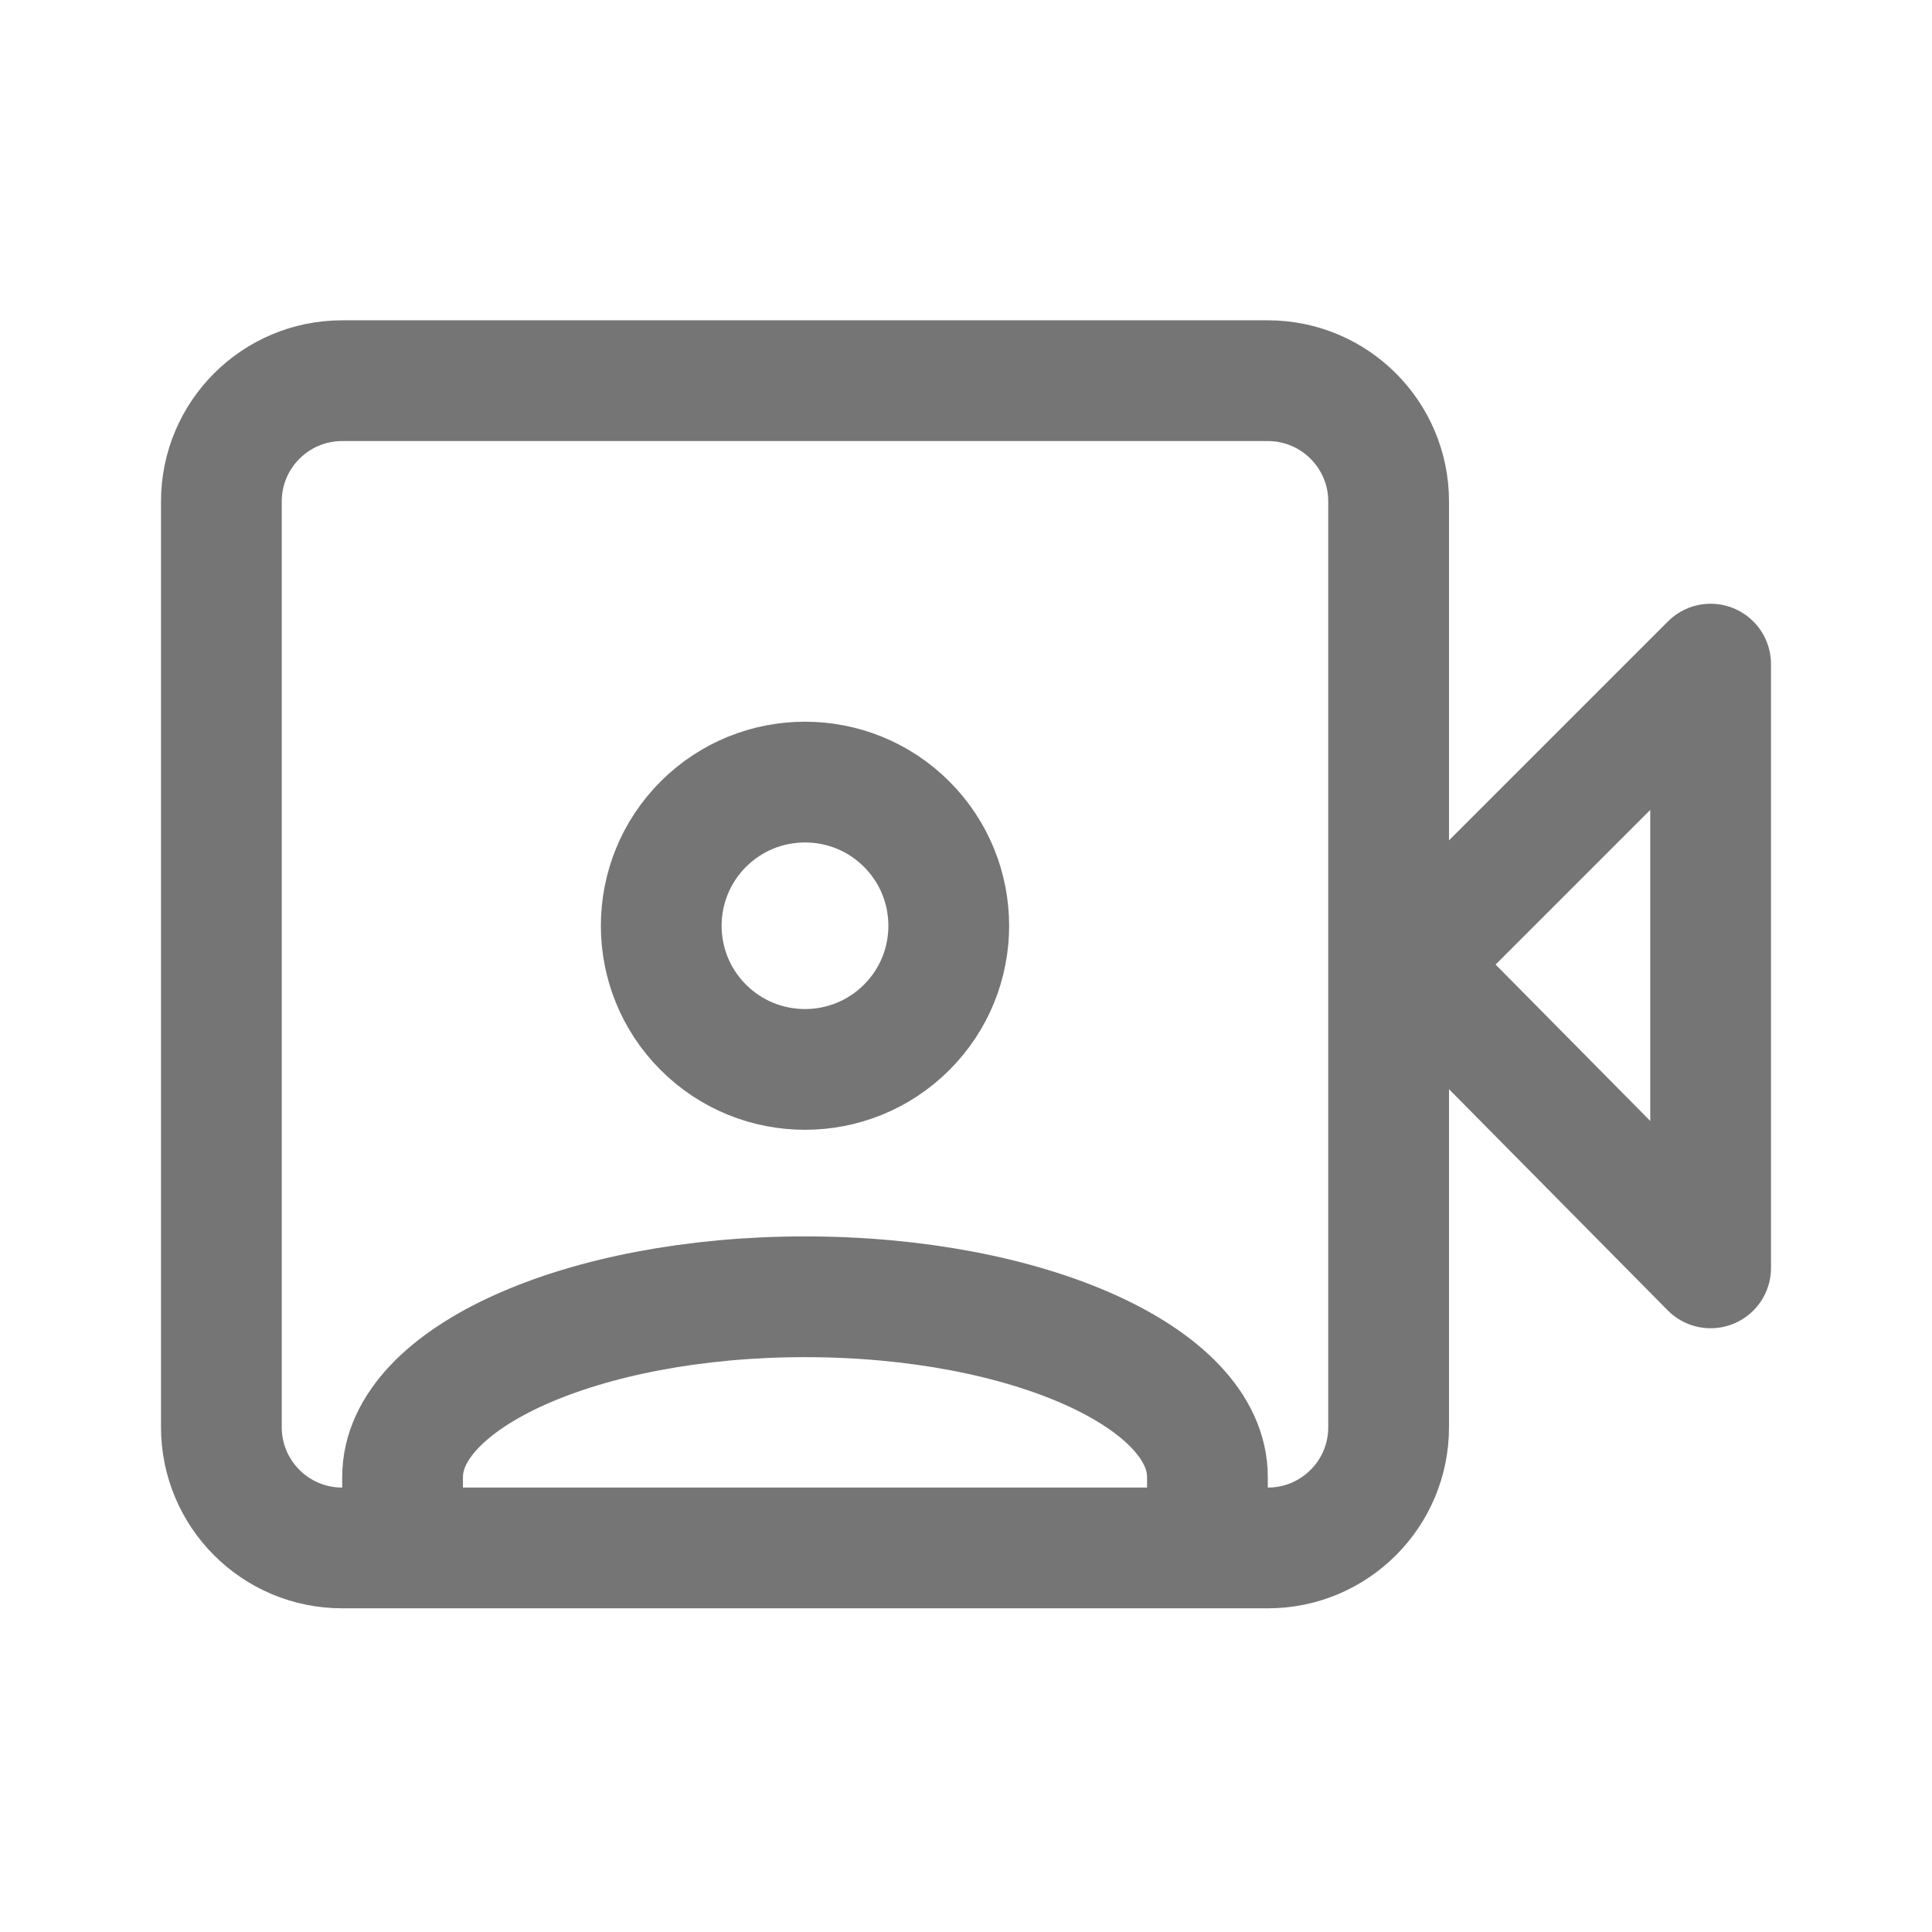 <svg xmlns="http://www.w3.org/2000/svg" fill-rule="evenodd" stroke-linecap="round" stroke-linejoin="round" stroke-miterlimit="1.5" clip-rule="evenodd" viewBox="0 0 24 24">
  <path fill="none" stroke="#757575" stroke-width="1.5" 
  d="M21.25 8.25v7.5l-3.729-3.771L21.25 
  8.25zm-4-2.021c0-.828-.672-1.5-1.5-1.5H4.25c-.828
  0-1.5.672-1.5 1.5v11.5c0 .829.672 1.5 1.5 1.5h11.5c.828 
  0 1.5-.671 1.5-1.5v-11.5z
  M8.737 10.238c.697-.697 1.829-.697 2.526 0 .697.697.697
  1.828 0 2.524-.697.697-1.829.697-2.526 0-.697-.696-.697-1.827 
  0-2.524zM5 19s.001-.029.001-.653c0-1.236 2.24-2.238 
  4.999-2.238 2.759 0 4.999 1.002 4.999 2.238 
  0 .613.001.653.001.653"/>
</svg>